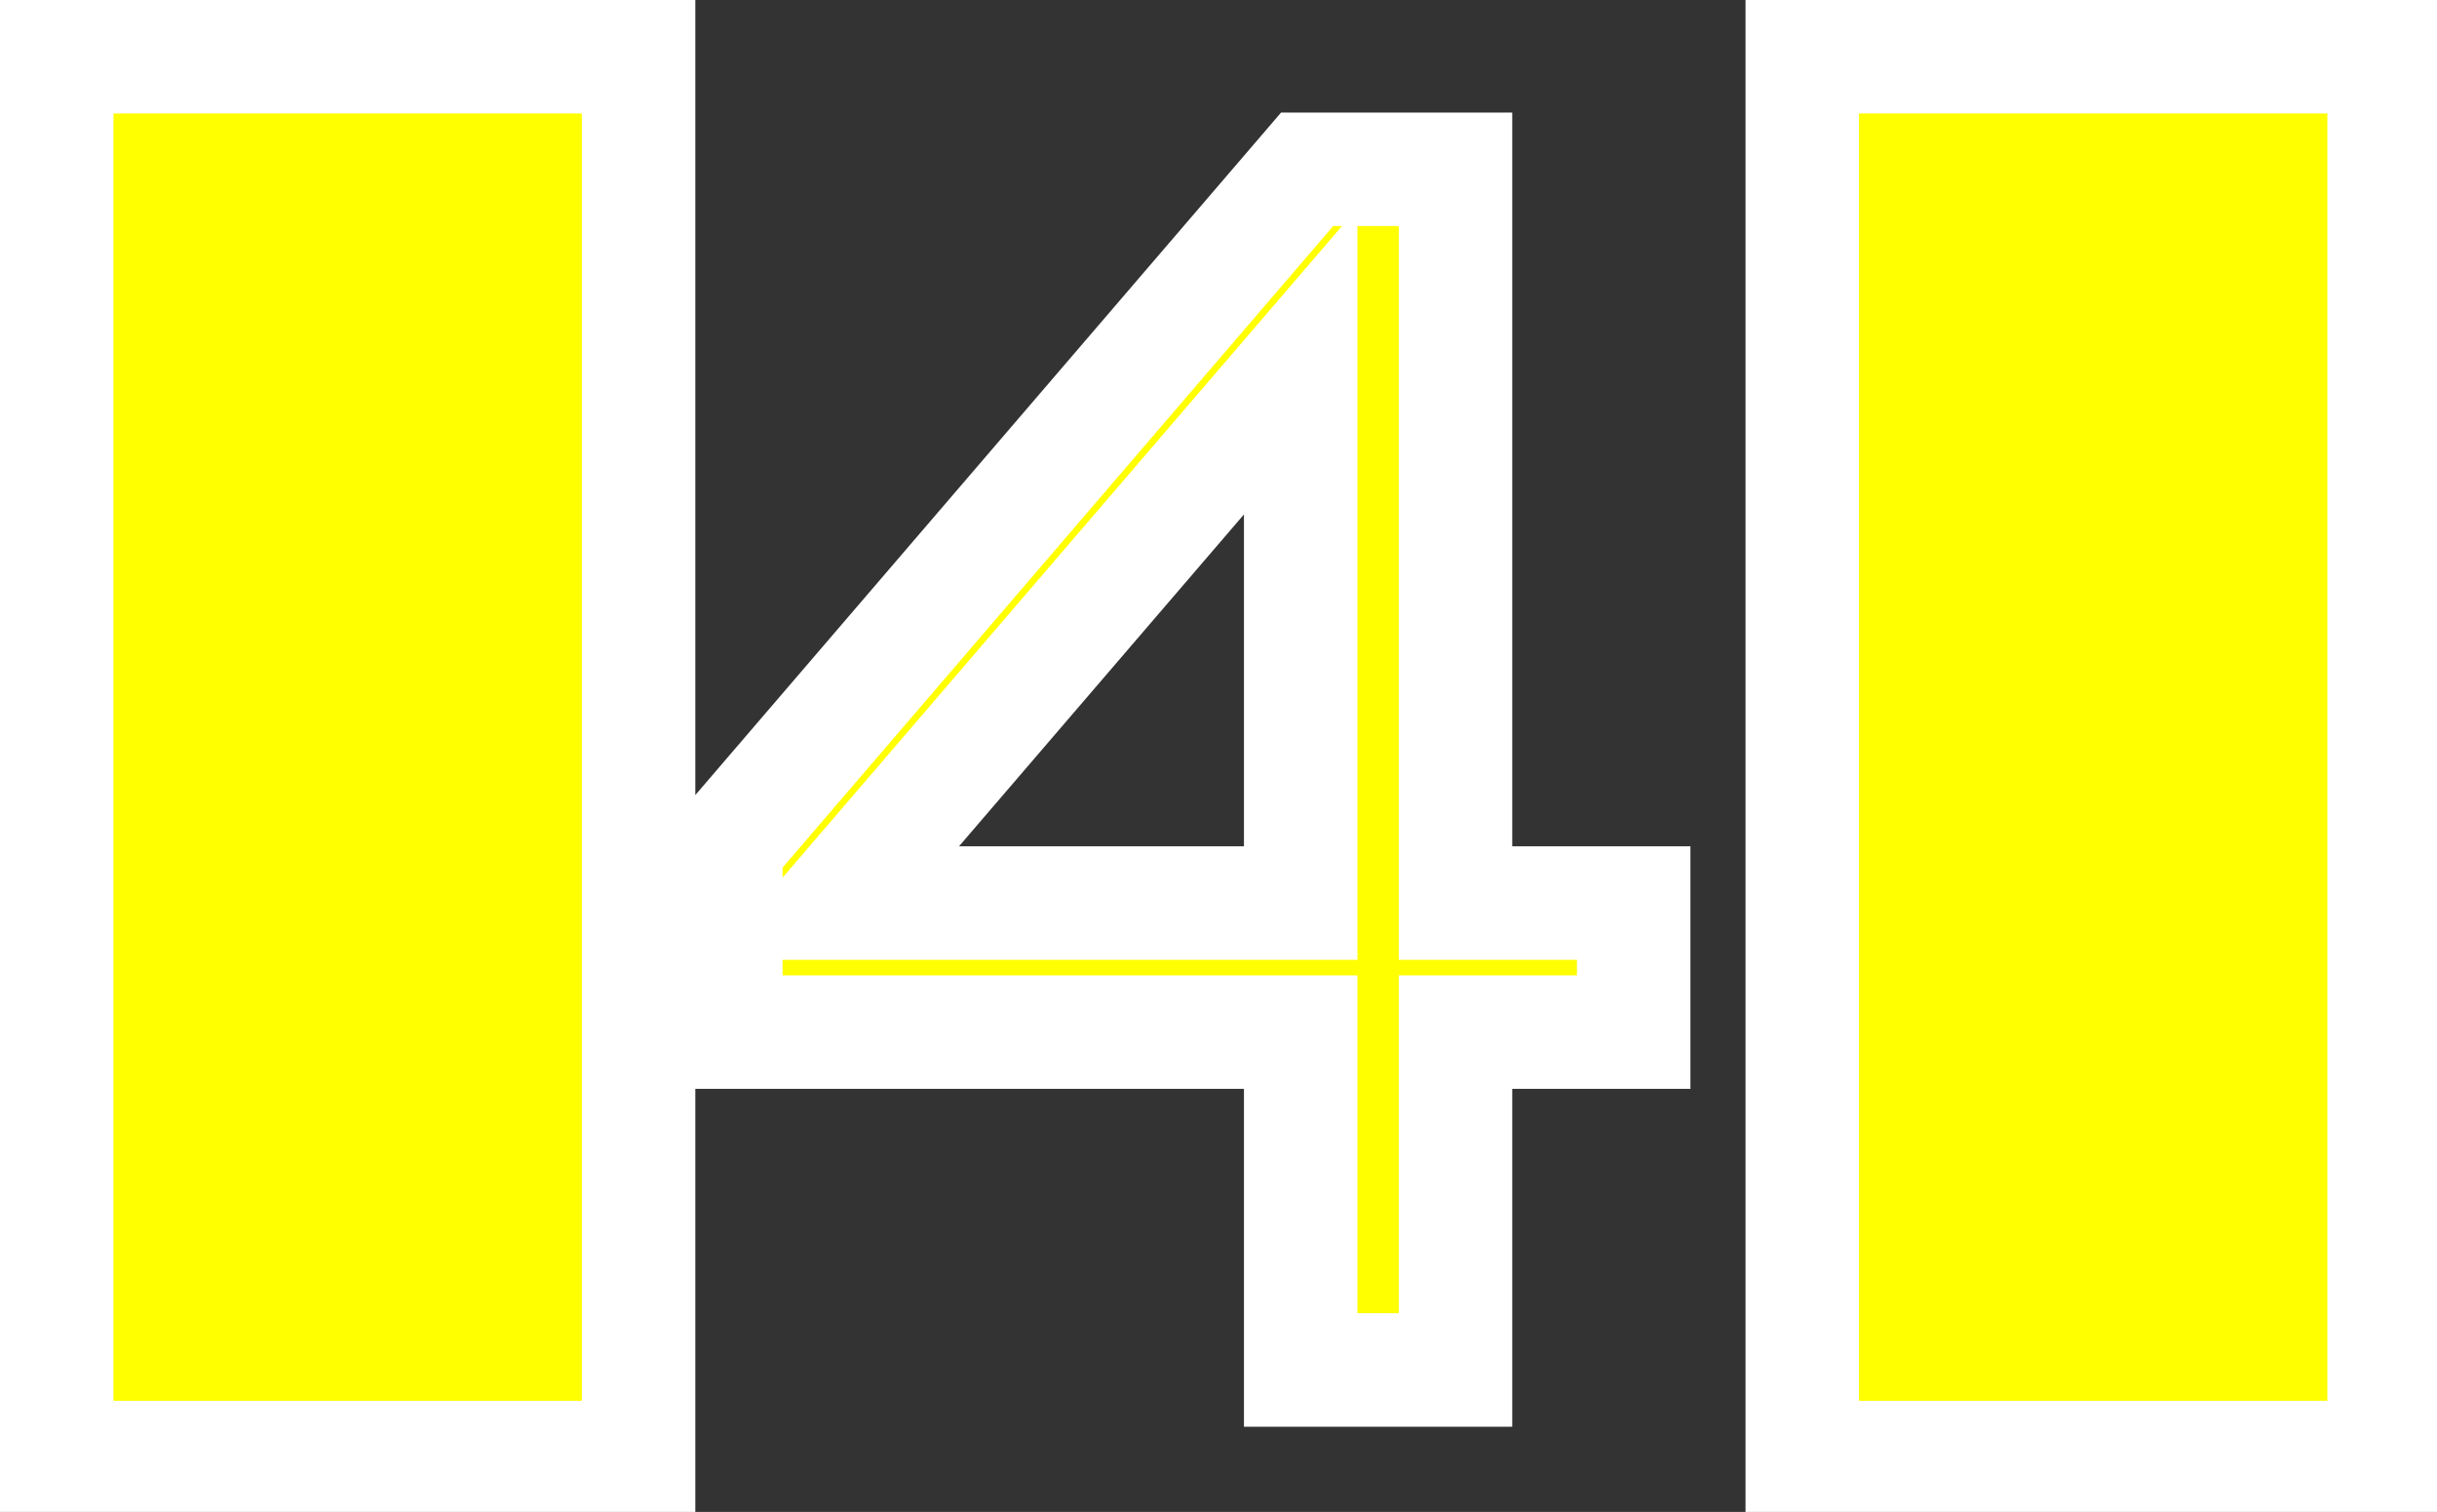 <?xml version="1.0" encoding="UTF-8" standalone="no"?>
<!-- Created with Inkscape (http://www.inkscape.org/) -->

<svg
   width="43.018mm"
   height="26.687mm"
   viewBox="0 0 43.018 26.687"
   version="1.1"
   id="svg41256"
   inkscape:version="1.1.2 (b8e25be833, 2022-02-05)"
   sodipodi:docname="FourFlashing.svg"
   xmlns:inkscape="http://www.inkscape.org/namespaces/inkscape"
   xmlns:sodipodi="http://sodipodi.sourceforge.net/DTD/sodipodi-0.dtd"
   xmlns="http://www.w3.org/2000/svg"
   xmlns:svg="http://www.w3.org/2000/svg">
  <rect x="0" y="0" width="43.018" height="26.687" fill="#333333" stroke="none"/>
  <sodipodi:namedview
     id="namedview41258"
     pagecolor="#ffffff"
     bordercolor="#666666"
     borderopacity="1.0"
     inkscape:pageshadow="2"
     inkscape:pageopacity="0.0"
     inkscape:pagecheckerboard="0"
     inkscape:document-units="mm"
     showgrid="false"
     inkscape:zoom="0.69664703"
     inkscape:cx="203.11577"
     inkscape:cy="132.06114"
     inkscape:window-width="1920"
     inkscape:window-height="986"
     inkscape:window-x="-11"
     inkscape:window-y="-11"
     inkscape:window-maximized="1"
     inkscape:current-layer="layer1" />
  <defs
     id="defs41253">
    <rect
       x="87.562"
       y="226.801"
       width="37.322"
       height="48.805"
       id="rect2164-4-0" />
  </defs>
  <g
     inkscape:label="Layer 1"
     inkscape:groupmode="layer"
     id="layer1"
     transform="translate(-51.412,-113.508)">
    <path
       id="rect45-1-7"
       style="fill:#ffff00;fill-rule:evenodd;stroke:#ffffff;stroke-width:7.559;stroke-miterlimit:4;stroke-dasharray:none;stroke-opacity:1"
       d="M 3.779 3.779 L 3.779 97.084 L 42.537 97.084 L 42.537 3.779 L 3.779 3.779 z M 120.051 3.779 L 120.051 97.084 L 158.809 97.084 L 158.809 3.779 L 120.051 3.779 z M 87.07 11.277 L 48.348 56.393 L 48.348 68.746 L 86.641 68.746 L 86.641 91.25 L 96.953 91.25 L 96.953 68.746 L 108.822 68.746 L 108.822 60.152 L 96.953 60.152 L 96.953 11.277 L 87.07 11.277 z M 86.641 24.061 L 86.641 60.152 L 55.652 60.152 L 86.641 24.061 z "
       transform="matrix(0.265,0,0,0.265,51.412,113.508)" />
  </g>
</svg>
